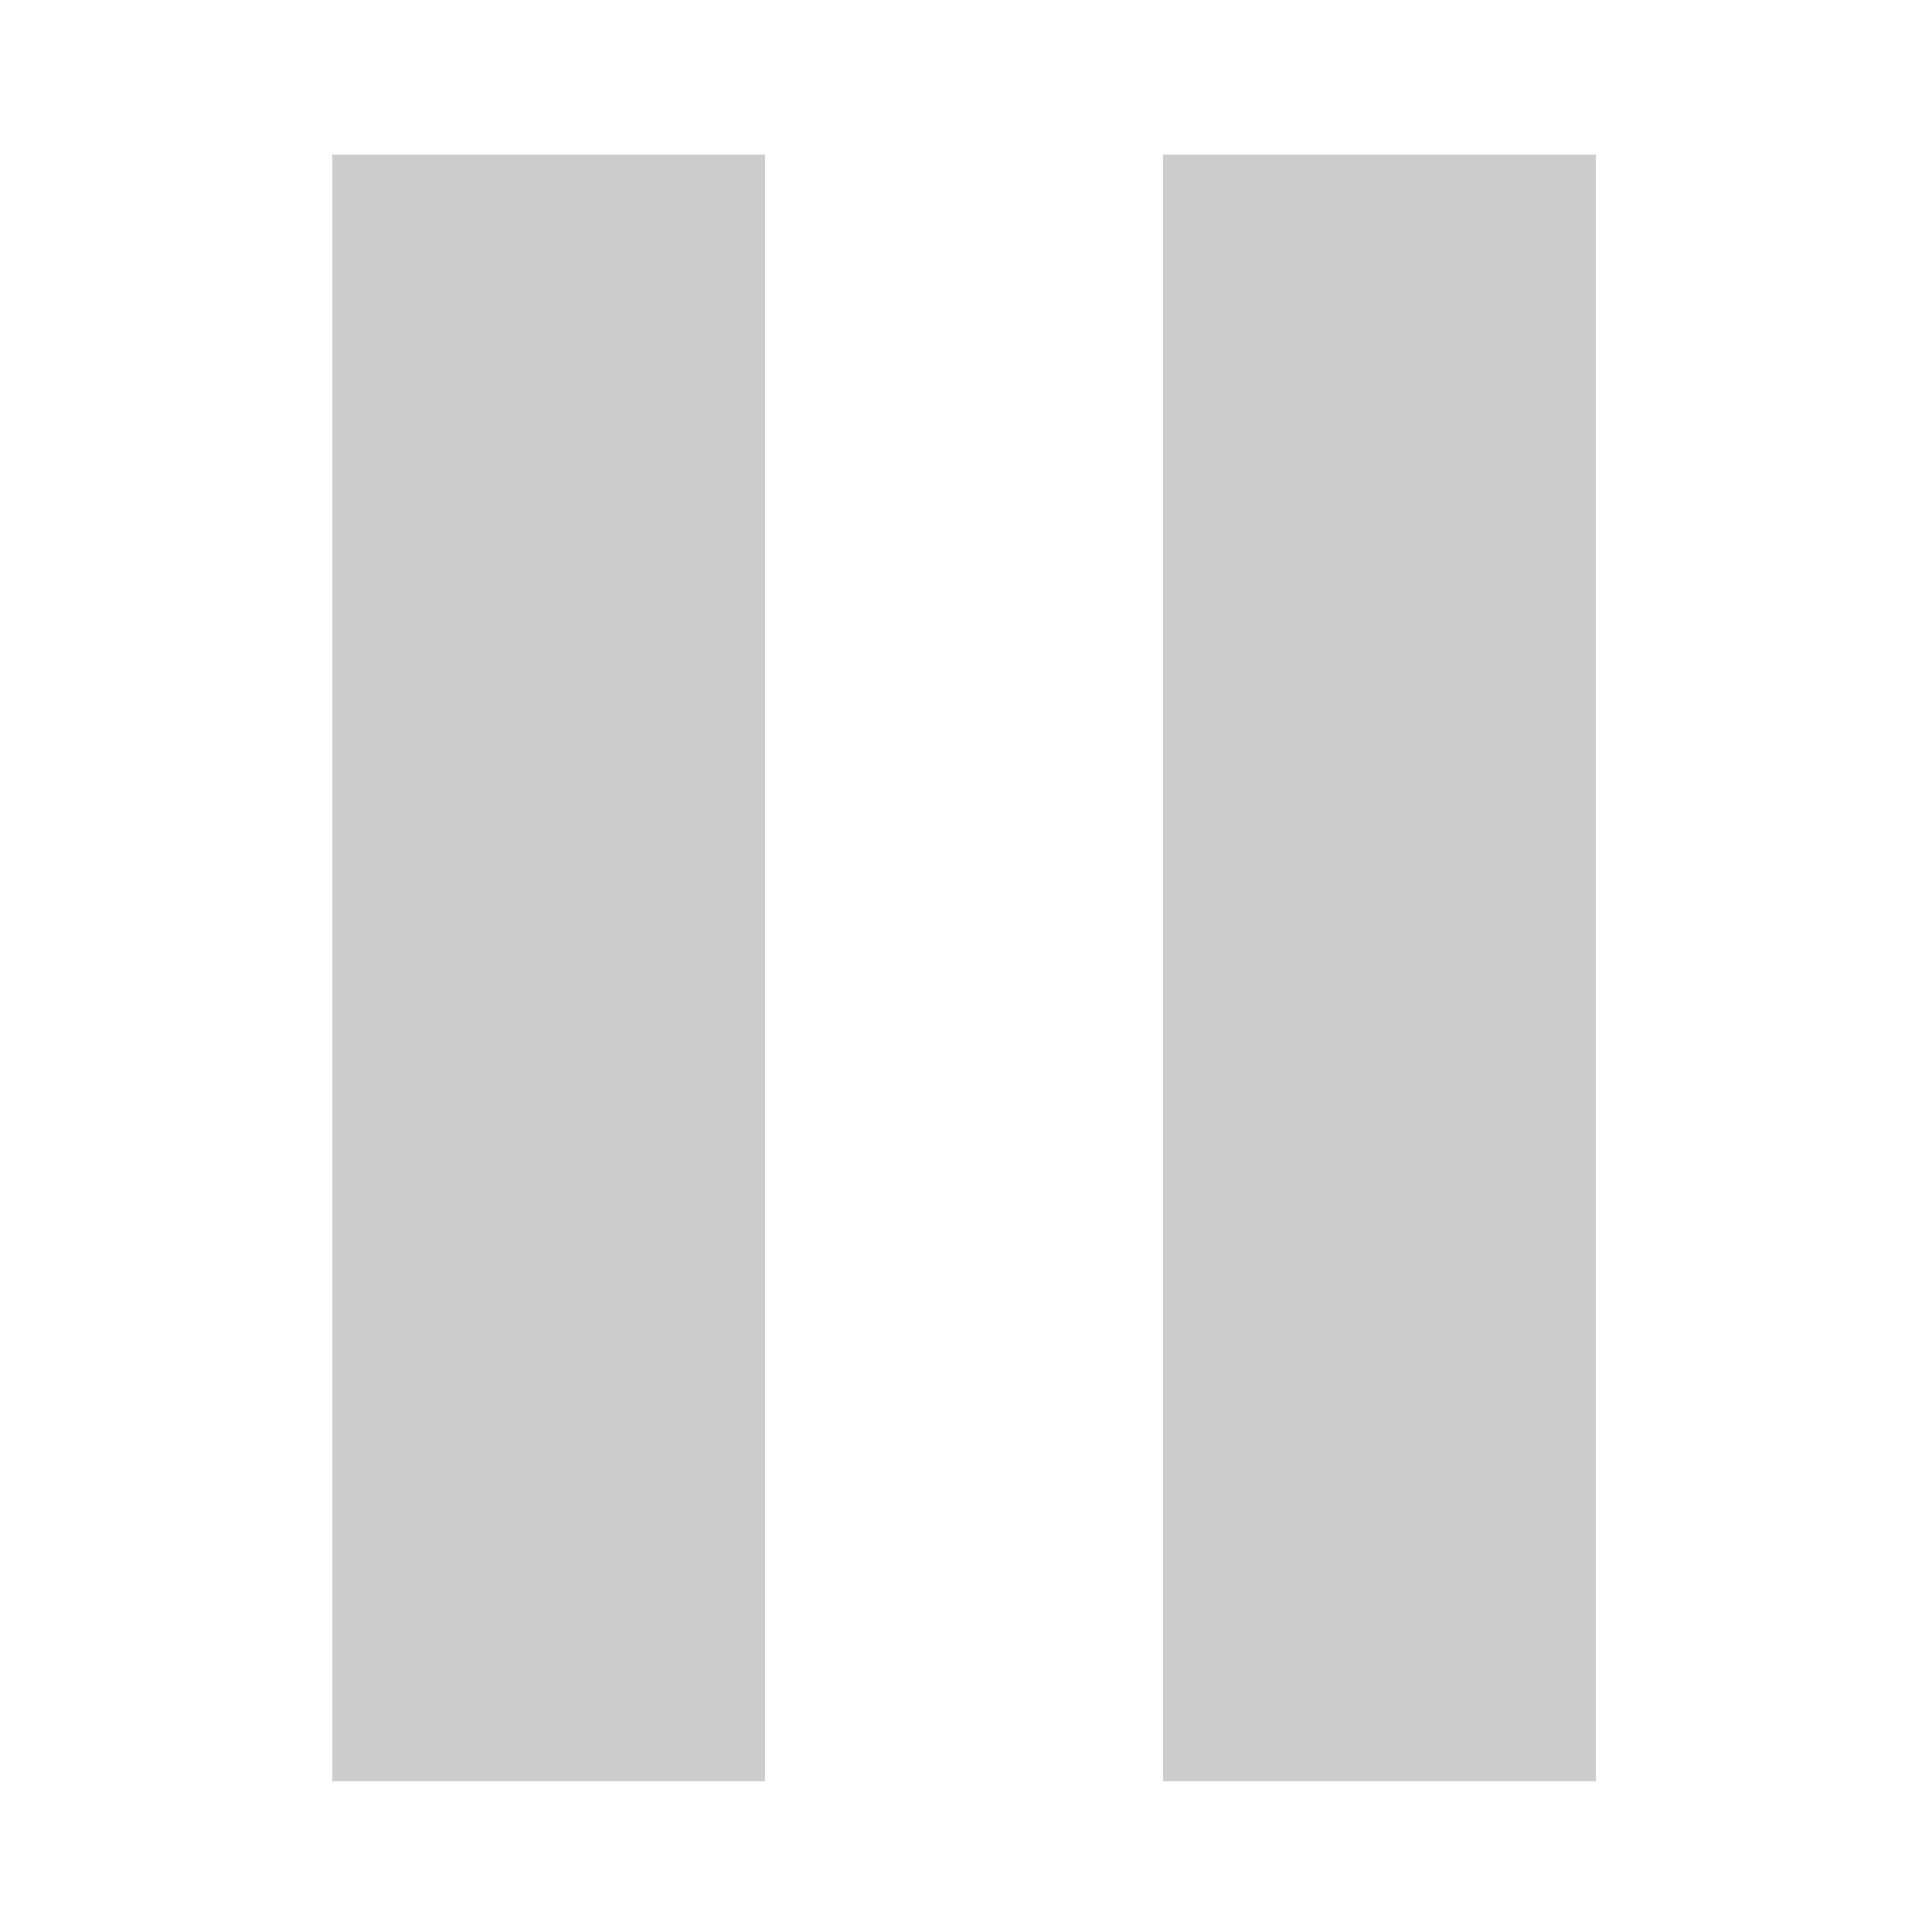 <?xml version="1.0" encoding="UTF-8" standalone="no"?>
<!-- Created with Inkscape (http://www.inkscape.org/) -->

<svg
   xmlns:dc="http://purl.org/dc/elements/1.1/"
   xmlns:cc="http://creativecommons.org/ns#"
   xmlns:rdf="http://www.w3.org/1999/02/22-rdf-syntax-ns#"
   xmlns:svg="http://www.w3.org/2000/svg"
   xmlns="http://www.w3.org/2000/svg"
   xmlns:xlink="http://www.w3.org/1999/xlink"
   xmlns:sodipodi="http://sodipodi.sourceforge.net/DTD/sodipodi-0.dtd"
   xmlns:inkscape="http://www.inkscape.org/namespaces/inkscape"
   width="64"
   height="64"
   viewBox="0 0 0.5 0.5"
   version="1.1"
   id="svg8"
   inkscape:version="0.92.2 (5c3e80d, 2017-08-06)"
   sodipodi:docname="icon.svg"
   inkscape:export-filename="E:\00workself\csharp\project\desktopDate\desktopDate\resource\image\pause.png"
   inkscape:export-xdpi="48"
   inkscape:export-ydpi="48">
  <defs
     id="defs2" />
  <sodipodi:namedview
     id="base"
     pagecolor="#ffffff"
     bordercolor="#666666"
     borderopacity="1.0"
     inkscape:pageopacity="0.0"
     inkscape:pageshadow="2"
     inkscape:zoom="8"
     inkscape:cx="32"
     inkscape:cy="29.810921"
     inkscape:document-units="px"
     inkscape:current-layer="layer8"
     inkscape:showpageshadow="false"
     showgrid="false"
     showguides="true"
     inkscape:guide-bbox="true"
     inkscape:snap-nodes="false" />
  <g
     inkscape:groupmode="layer"
     id="layer2"
     inkscape:label="background"
     sodipodi:insensitive="true"
     style="display:none">
    <rect
       style="opacity:1;fill:#4d4d4d;fill-opacity:1;stroke:none;stroke-width:0.031;stroke-linecap:butt;stroke-linejoin:miter;stroke-miterlimit:4;stroke-dasharray:none;stroke-dashoffset:0;stroke-opacity:1;paint-order:normal"
       id="rect818"
       width="0.5"
       height="0.5"
       x="0"
       y="0"
       ry="0" />
  </g>
  <g
     inkscape:groupmode="layer"
     id="layer4"
     inkscape:label="backgroundWhite"
     style="display:none">
    <rect
       style="opacity:1;fill:#f1f1f1;fill-opacity:1;stroke:none;stroke-width:0.031;stroke-linecap:butt;stroke-linejoin:miter;stroke-miterlimit:4;stroke-dasharray:none;stroke-dashoffset:0;stroke-opacity:1;paint-order:normal"
       id="rect893"
       width="0.493"
       height="0.493"
       x="0.004"
       y="0.004"
       ry="0.041" />
  </g>
  <g
     inkscape:label="clock"
     inkscape:groupmode="layer"
     id="layer1"
     transform="translate(0,-3.5)"
     style="display:none">
    <circle
       style="opacity:1;fill:none;fill-opacity:1;stroke:#cdcdcd;stroke-width:0.031;stroke-linecap:butt;stroke-linejoin:miter;stroke-miterlimit:4;stroke-dasharray:none;stroke-dashoffset:0;stroke-opacity:1;paint-order:normal"
       id="path815"
       cx="0.25"
       cy="3.75"
       r="0.191" />
    <rect
       style="opacity:1;fill:#cdcdcd;fill-opacity:1;stroke:none;stroke-width:0.023;stroke-linecap:butt;stroke-linejoin:miter;stroke-miterlimit:4;stroke-dasharray:none;stroke-dashoffset:0;stroke-opacity:1;paint-order:normal"
       id="rect820"
       width="0.035"
       height="0.15"
       x="0.232"
       y="3.615"
       ry="0.018" />
    <rect
       style="opacity:1;fill:#cdcdcd;fill-opacity:1;stroke:none;stroke-width:0.023;stroke-linecap:butt;stroke-linejoin:miter;stroke-miterlimit:4;stroke-dasharray:none;stroke-dashoffset:0;stroke-opacity:1;paint-order:normal"
       id="rect820-5"
       width="0.035"
       height="0.15"
       x="2.456"
       y="-2.959"
       ry="0.018"
       transform="rotate(135)" />
  </g>
  <g
     inkscape:groupmode="layer"
     id="layer5"
     inkscape:label="timer"
     style="display:none">
    <circle
       style="display:inline;opacity:1;fill:none;fill-opacity:1;stroke:#cdcdcd;stroke-width:0.031;stroke-linecap:butt;stroke-linejoin:miter;stroke-miterlimit:4;stroke-dasharray:none;stroke-dashoffset:0;stroke-opacity:1;paint-order:normal"
       id="path815-3"
       cx="0.25"
       cy="0.25"
       r="0.191" />
    <path
       style="fill:#cdcdcd;fill-opacity:1;stroke:#cdcdcd;stroke-width:0.023;stroke-linecap:butt;stroke-linejoin:miter;stroke-miterlimit:4;stroke-dasharray:none;stroke-opacity:1"
       d="M 0.249,0.149 0.151,0.275 0.255,0.272 0.257,0.349 0.35,0.23 l -0.097,0.004 z"
       id="path848"
       inkscape:connector-curvature="0"
       sodipodi:nodetypes="ccccccc" />
  </g>
  <g
     inkscape:groupmode="layer"
     id="layer6"
     inkscape:label="start"
     style="display:none">
    <path
       sodipodi:type="star"
       style="opacity:1;fill:#cdcdcd;fill-opacity:1;stroke:none;stroke-width:0.021;stroke-linecap:butt;stroke-linejoin:miter;stroke-miterlimit:4;stroke-dasharray:none;stroke-dashoffset:0;stroke-opacity:1;paint-order:normal"
       id="path836"
       sodipodi:sides="3"
       sodipodi:cx="0.21582031"
       sodipodi:cy="0.25292969"
       sodipodi:r1="0.21711336"
       sodipodi:r2="0.10855668"
       sodipodi:arg1="0.0540015"
       sodipodi:arg2="1.1011991"
       inkscape:flatsided="true"
       inkscape:rounded="0"
       inkscape:randomized="0"
       d="M 0.433,0.265 0.097,0.435 0.118,0.059 Z"
       inkscape:transform-center-x="-0.060052474"
       inkscape:transform-center-y="0.00065018637"
       transform="matrix(1.115,-0.066,0.066,1.115,-0.067,-0.018)" />
  </g>
  <g
     inkscape:groupmode="layer"
     id="layer8"
     inkscape:label="pause">
    <rect
       style="opacity:1;fill:#cdcdcd;fill-opacity:1;stroke:none;stroke-width:0.023;stroke-linecap:butt;stroke-linejoin:miter;stroke-miterlimit:4;stroke-dasharray:none;stroke-dashoffset:0;stroke-opacity:1;paint-order:normal"
       id="rect842"
       width="0.112"
       height="0.421"
       x="0.086"
       y="0.04" />
    <use
       x="0"
       y="0"
       xlink:href="#rect842"
       id="use865"
       transform="translate(0.215)"
       width="100%"
       height="100%" />
  </g>
  <g
     inkscape:groupmode="layer"
     id="layer7"
     inkscape:label="stop"
     style="display:none">
    <rect
       style="opacity:1;fill:#cdcdcd;fill-opacity:1;stroke:none;stroke-width:0.023;stroke-linecap:butt;stroke-linejoin:miter;stroke-miterlimit:4;stroke-dasharray:none;stroke-dashoffset:0;stroke-opacity:1;paint-order:normal"
       id="rect839"
       width="0.397"
       height="0.419"
       x="0.051"
       y="0.041"
       ry="0" />
  </g>
  <g
     inkscape:groupmode="layer"
     id="layer3"
     inkscape:label="icon"
     style="display:none">
    <path
       style="opacity:1;fill:none;fill-opacity:1;stroke:#848484;stroke-width:0.063;stroke-linecap:butt;stroke-linejoin:miter;stroke-miterlimit:4;stroke-dasharray:none;stroke-dashoffset:0;stroke-opacity:1;paint-order:normal"
       id="path815-1"
       sodipodi:type="arc"
       sodipodi:cx="0.24624753"
       sodipodi:cy="0.26916054"
       sodipodi:rx="0.1588719"
       sodipodi:ry="0.15883438"
       sodipodi:start="0"
       sodipodi:end="4.712389"
       d="m 0.405,0.269 a 0.159,0.159 0 0 1 -0.098,0.147 0.159,0.159 0 0 1 -0.173,-0.034 0.159,0.159 0 0 1 -0.034,-0.173 0.159,0.159 0 0 1 0.147,-0.098 l 0,0.159 z" />
    <rect
       style="opacity:1;fill:#f1f1f1;fill-opacity:1;stroke:none;stroke-width:0.031;stroke-linecap:butt;stroke-linejoin:miter;stroke-miterlimit:4;stroke-dasharray:none;stroke-dashoffset:0;stroke-opacity:1;paint-order:normal"
       id="rect903"
       width="0.267"
       height="0.249"
       x="0.205"
       y="0.059"
       ry="0" />
    <rect
       style="opacity:1;fill:#f1a1ee;fill-opacity:1;stroke:none;stroke-width:0.023;stroke-linecap:butt;stroke-linejoin:miter;stroke-miterlimit:4;stroke-dasharray:none;stroke-dashoffset:0;stroke-opacity:1;paint-order:normal"
       id="rect820-4"
       width="0.063"
       height="0.255"
       x="0.236"
       y="0.025"
       ry="0.03" />
    <rect
       style="display:inline;opacity:1;fill:#f1a1ee;fill-opacity:1;stroke:none;stroke-width:0.023;stroke-linecap:butt;stroke-linejoin:miter;stroke-miterlimit:4;stroke-dasharray:none;stroke-dashoffset:0;stroke-opacity:1;paint-order:normal"
       id="rect820-4-0"
       width="0.063"
       height="0.207"
       x="0.217"
       y="-0.442"
       ry="0.025"
       transform="rotate(90)" />
  </g>
</svg>
